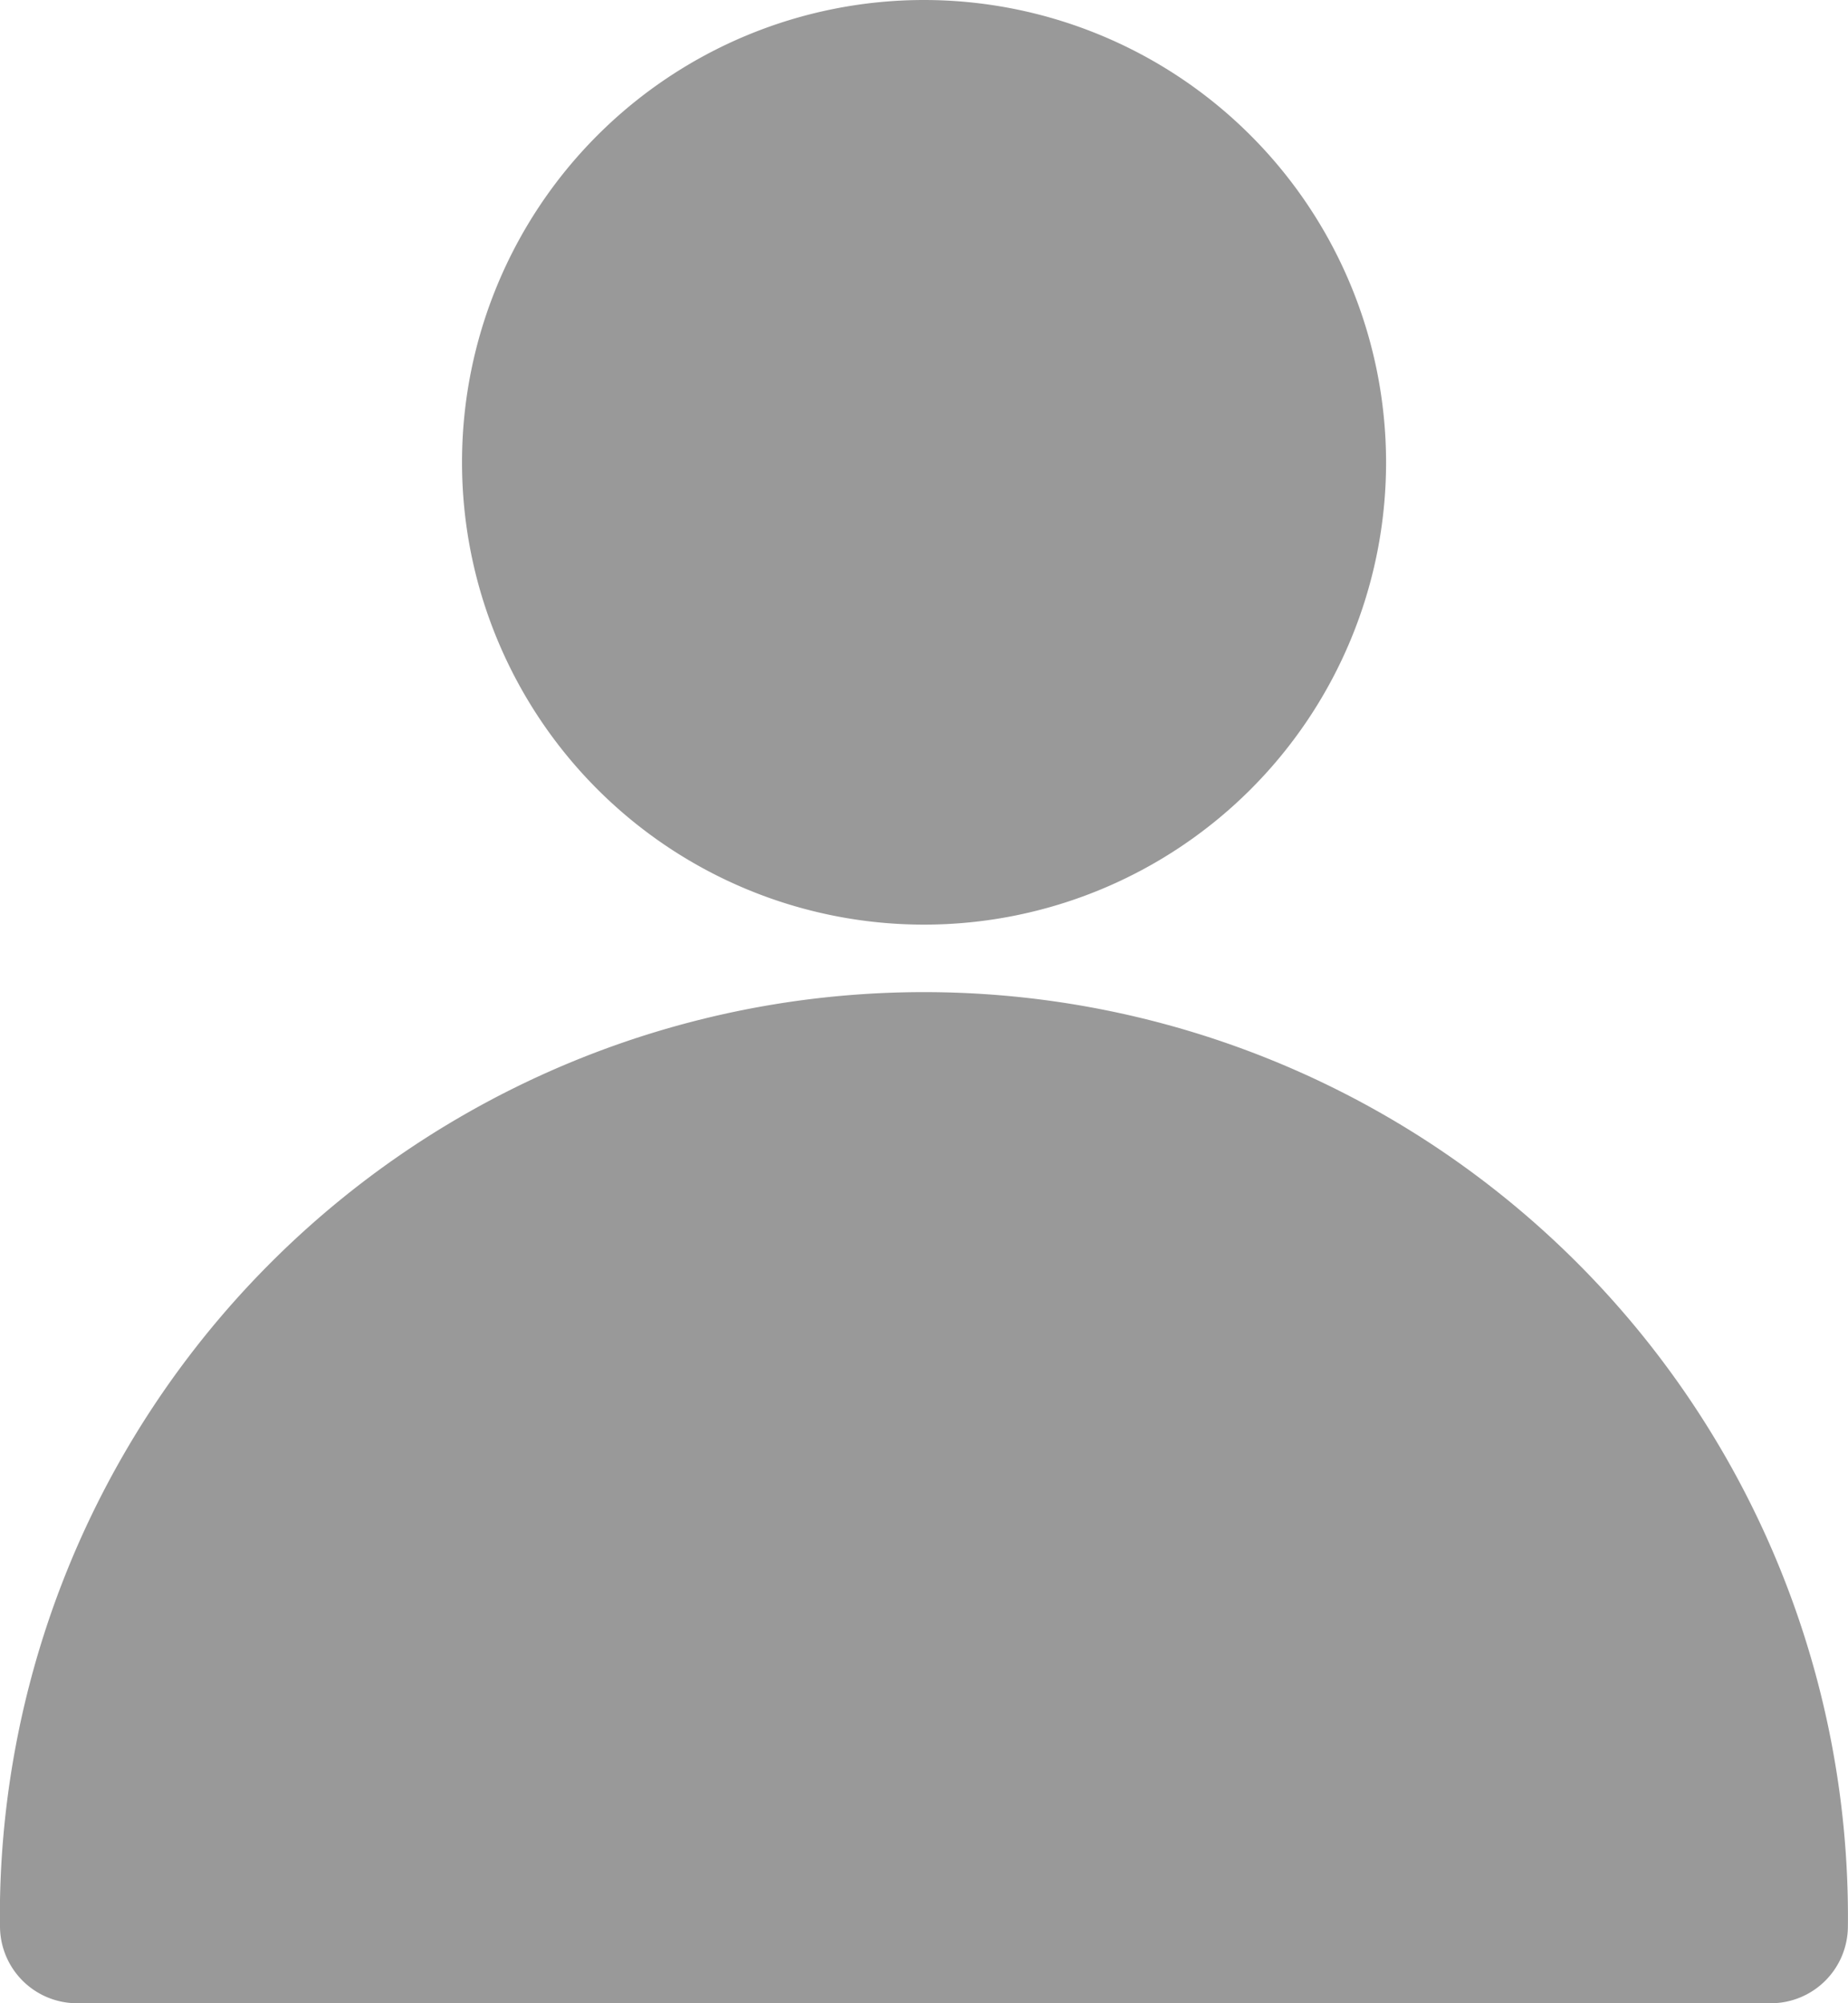 <svg xmlns="http://www.w3.org/2000/svg" width="18.923" height="20.5" viewBox="0 0 18.923 20.5">
  <path id="recipientEmail" d="M140,72.212a.789.789,0,0,0,.788.788h17.346a.789.789,0,0,0,.788-.788,9.462,9.462,0,1,0-18.923,0ZM149.462,52.5a4.731,4.731,0,1,0,4.731,4.731A4.734,4.734,0,0,0,149.462,52.5Z" transform="translate(-140 -52.5)" fill="#999" fill-rule="evenodd"/>
</svg>
